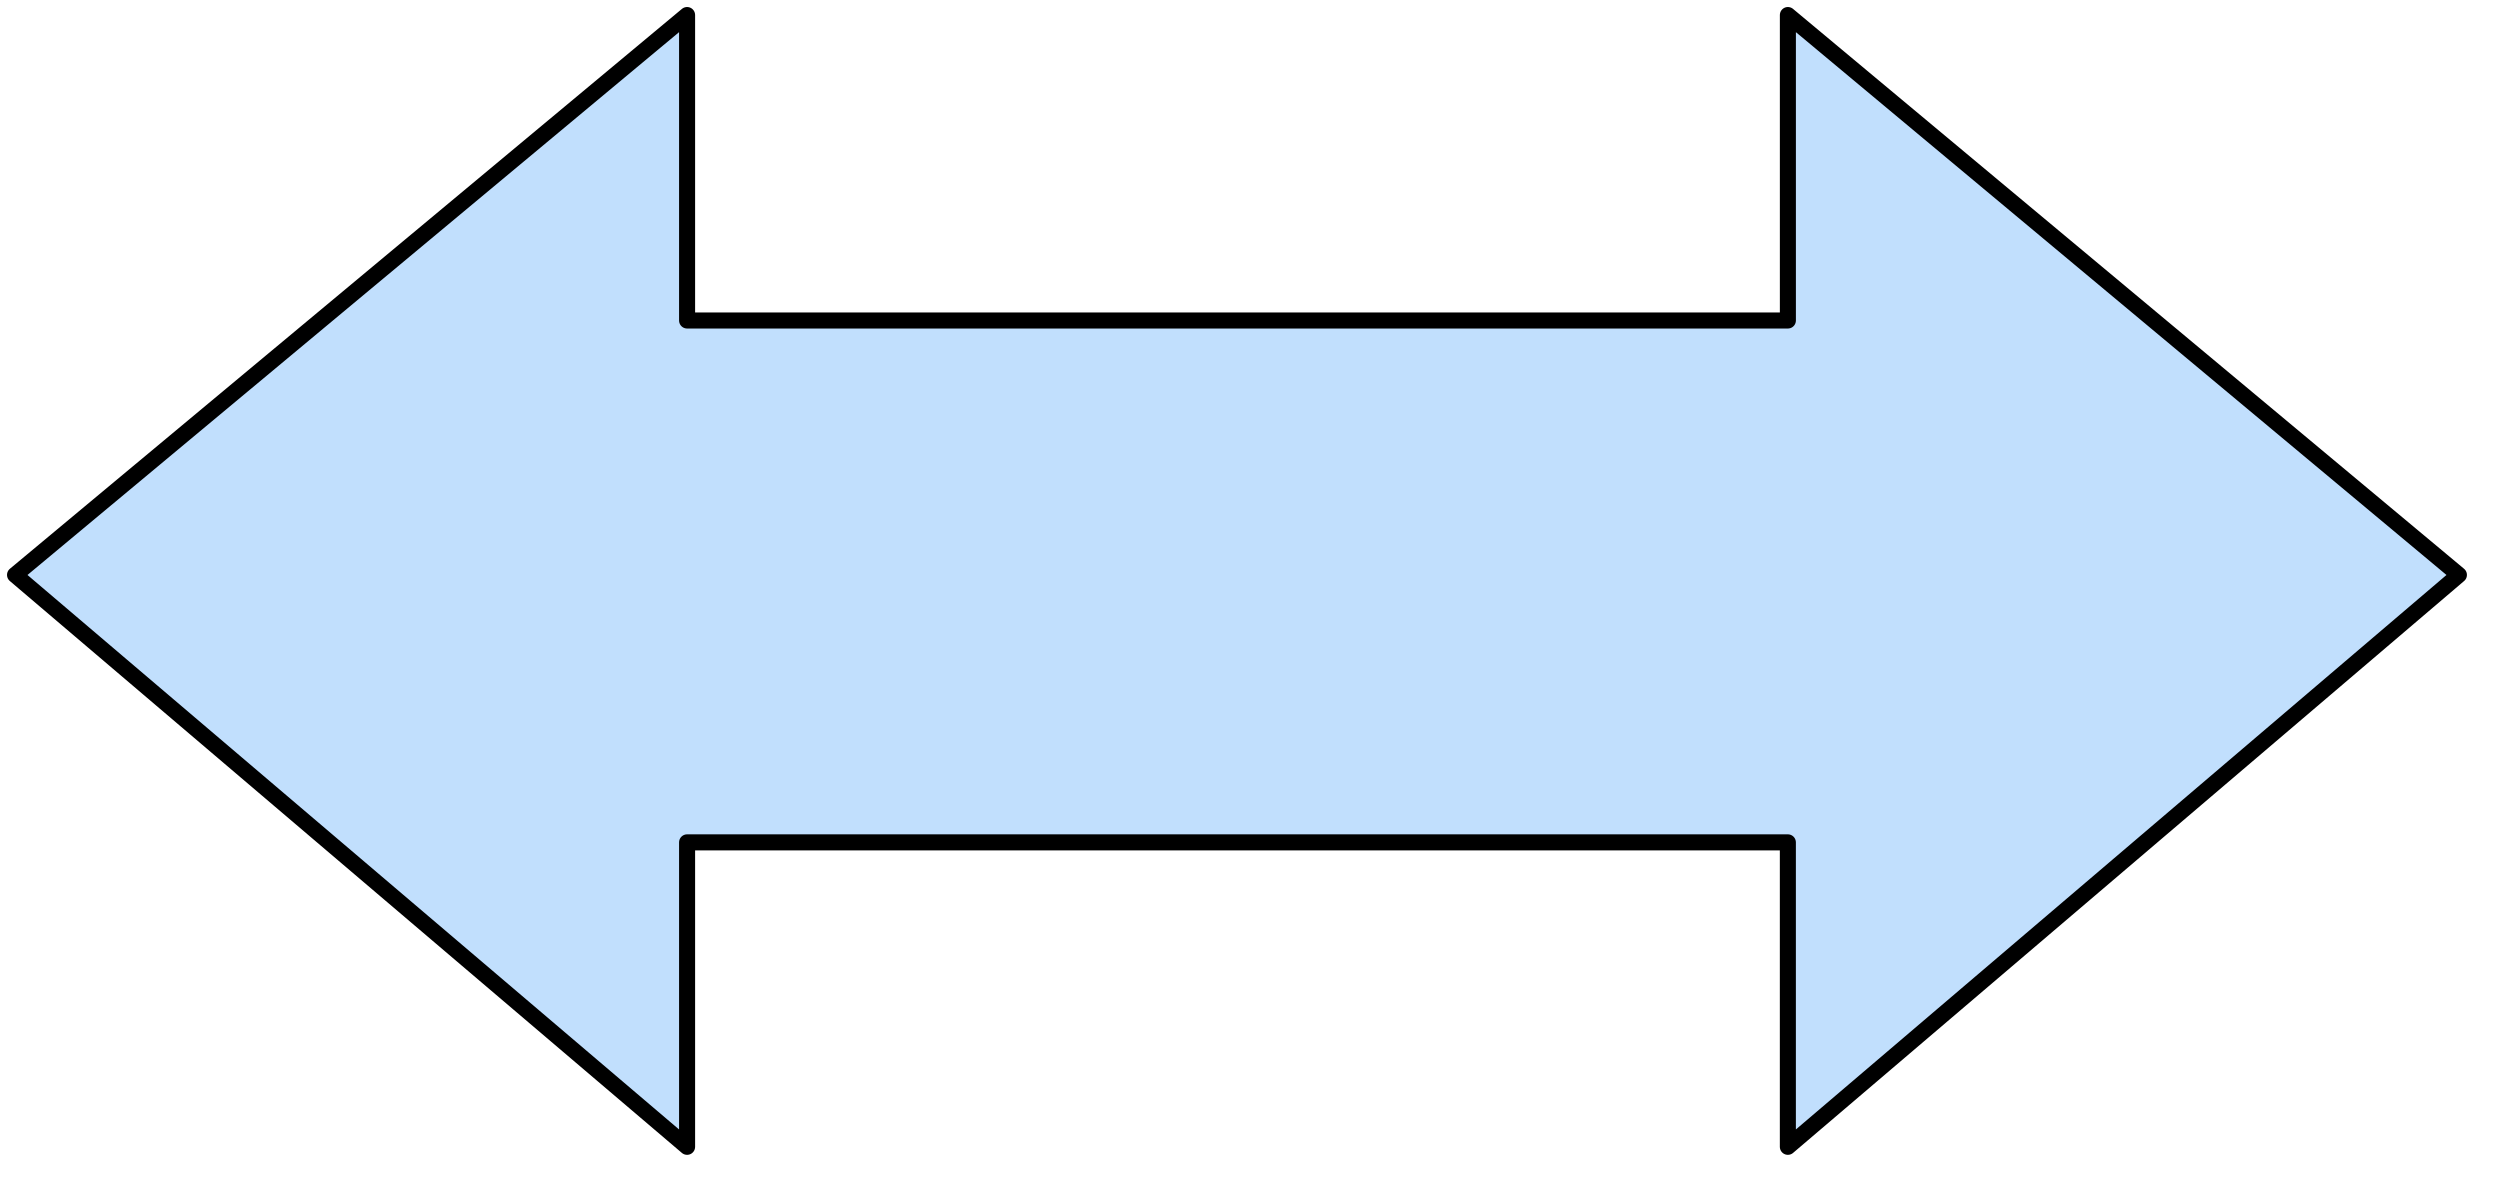 <svg xmlns="http://www.w3.org/2000/svg" version="1.0" viewBox="0 0 99.78 47.093"><path d="M98.14 22.946 71.358.6v12.192H27.423V.6L.6 22.946l26.823 22.826V33.62h43.934v12.152L98.14 22.946z" fill="#c1dffd" fill-rule="evenodd" fill-opacity="1" stroke="none"/><path d="M98.14 22.946 71.358.6v12.192H27.423V.6L.6 22.946l26.823 22.826V33.62h43.934v12.152L98.14 22.946z" fill="none" stroke="#000" stroke-width=".64px" stroke-linecap="round" stroke-linejoin="round" stroke-miterlimit="4" stroke-dasharray="none" stroke-opacity="1"/></svg>